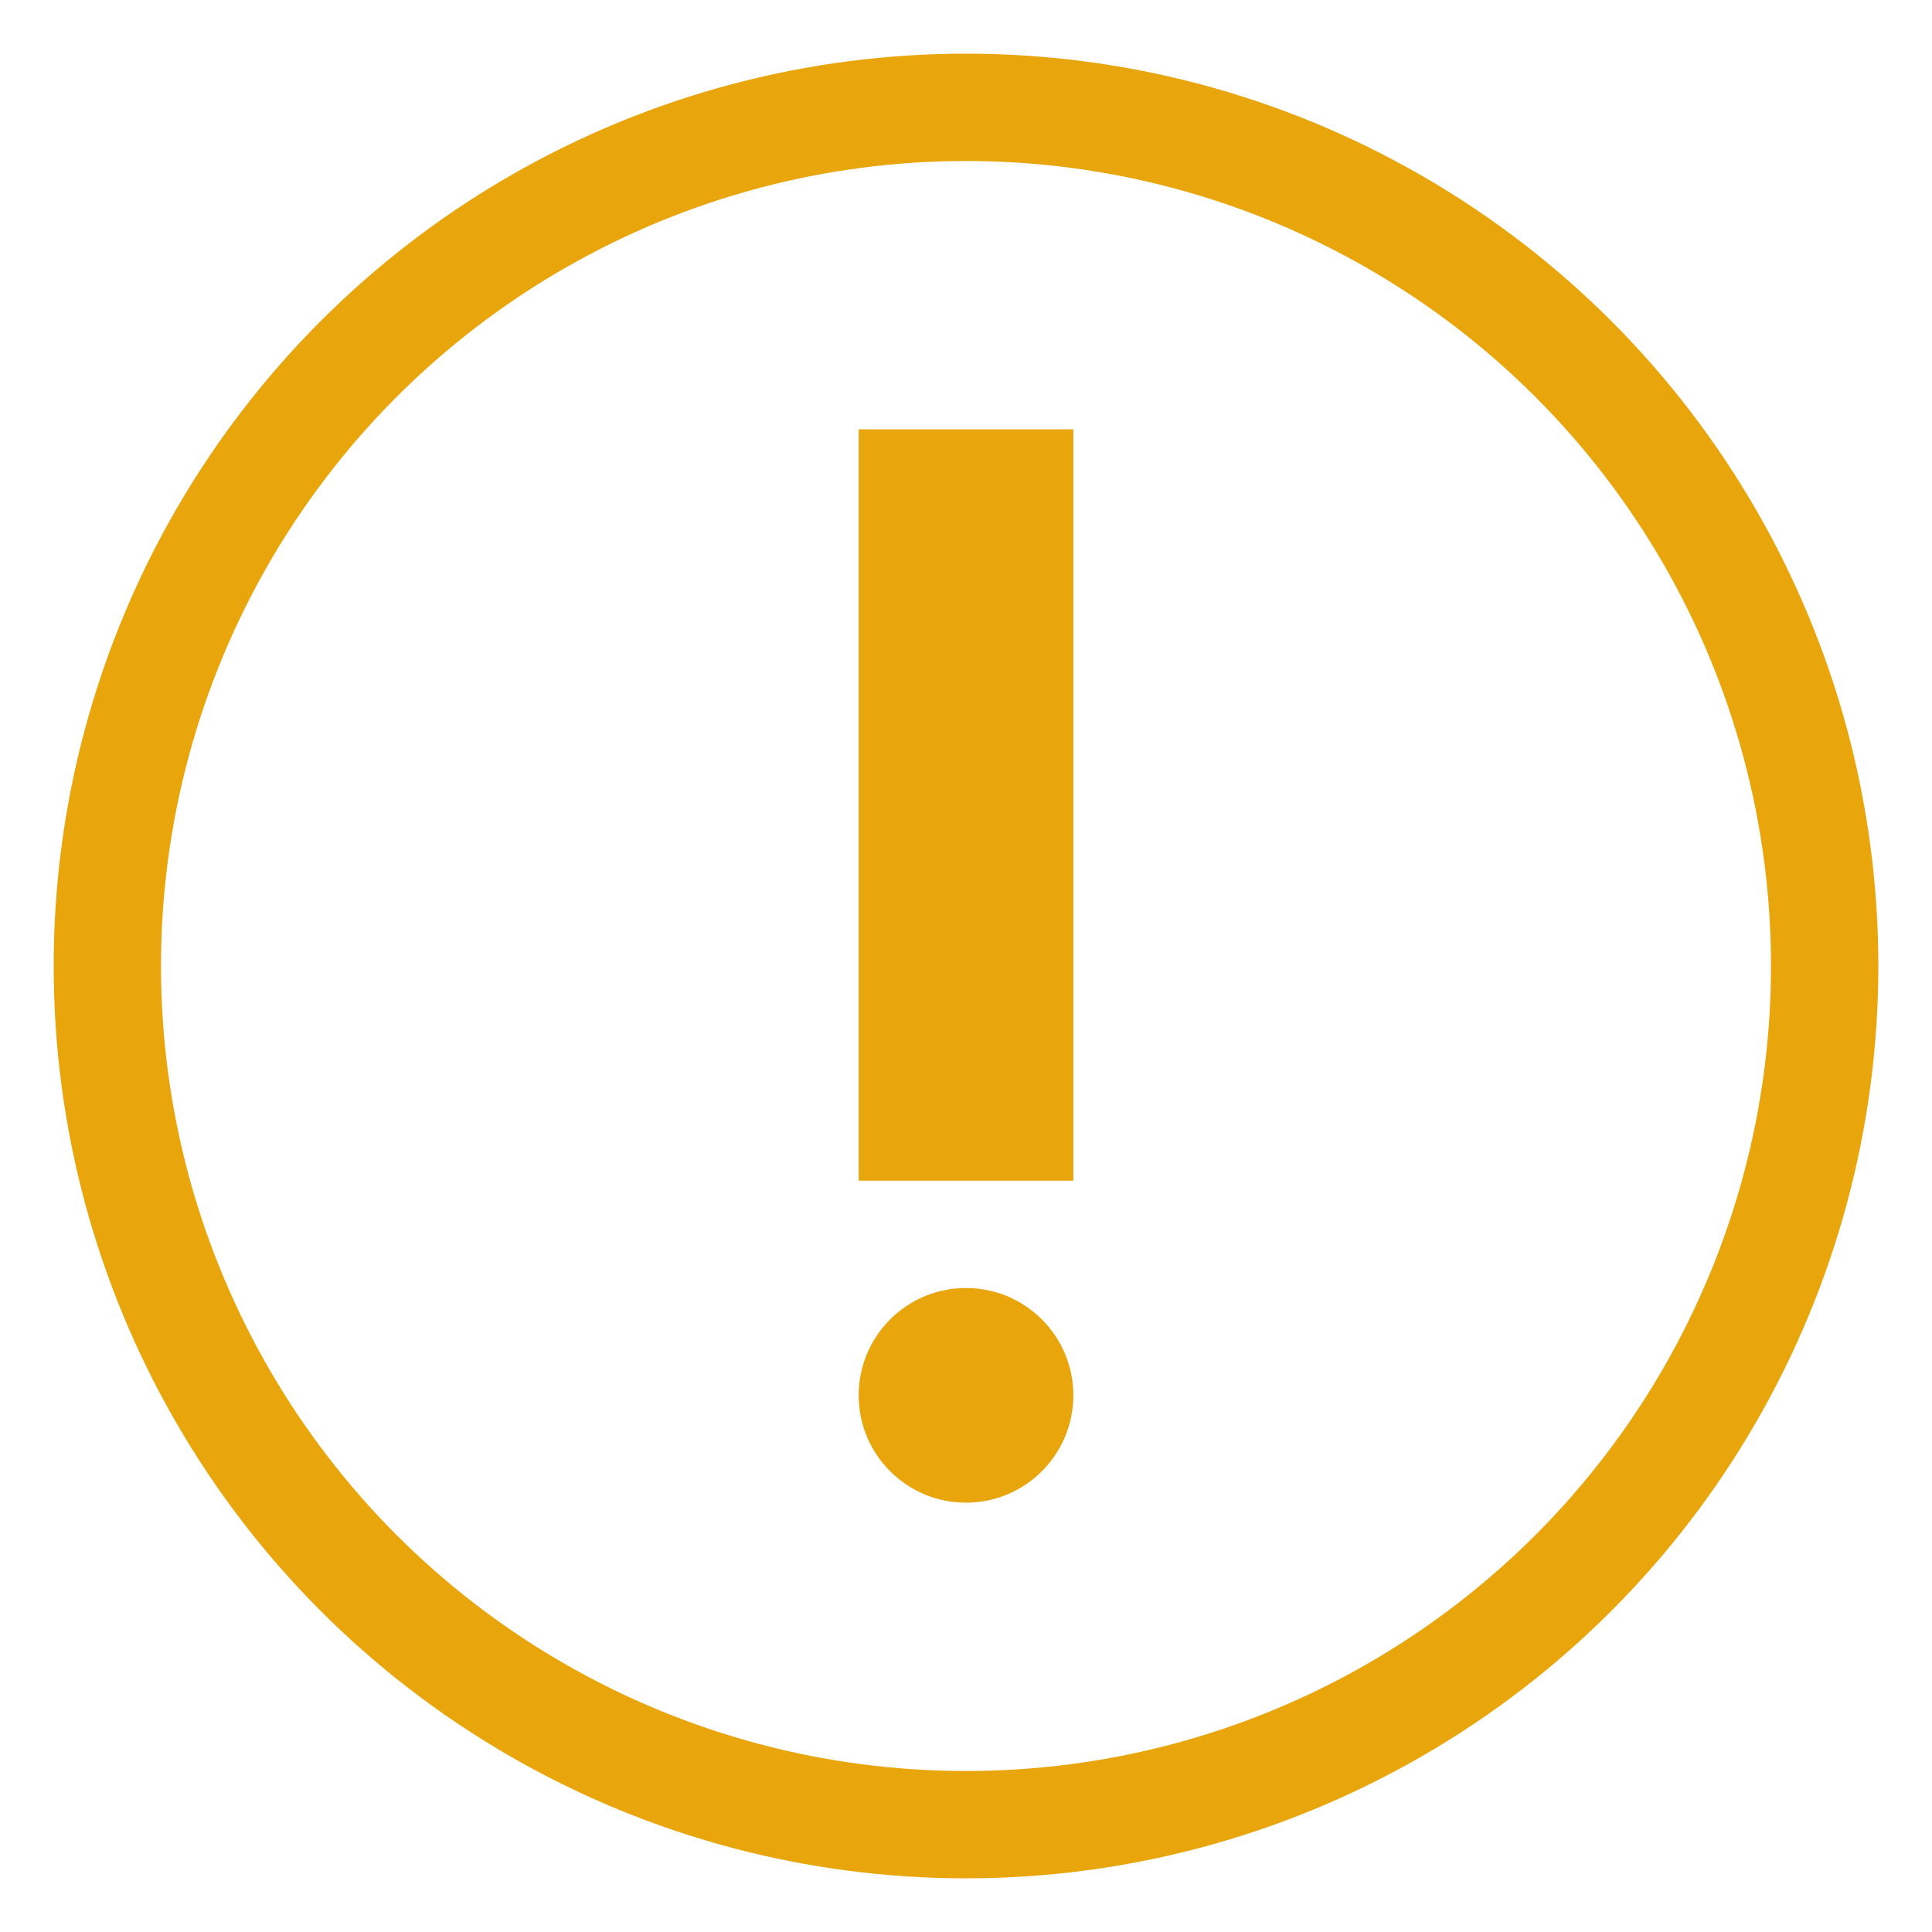<svg width="18" height="18" viewBox="0 0 18 18" xmlns="http://www.w3.org/2000/svg"><circle stroke="#E8A50C" fill="none" r="8" cx="9" cy="9"/><path stroke="#E8A50C" stroke-width="2" d="M9 4v7"/><circle fill="#E8A50C" r="1" cx="9" cy="13"/></svg>
